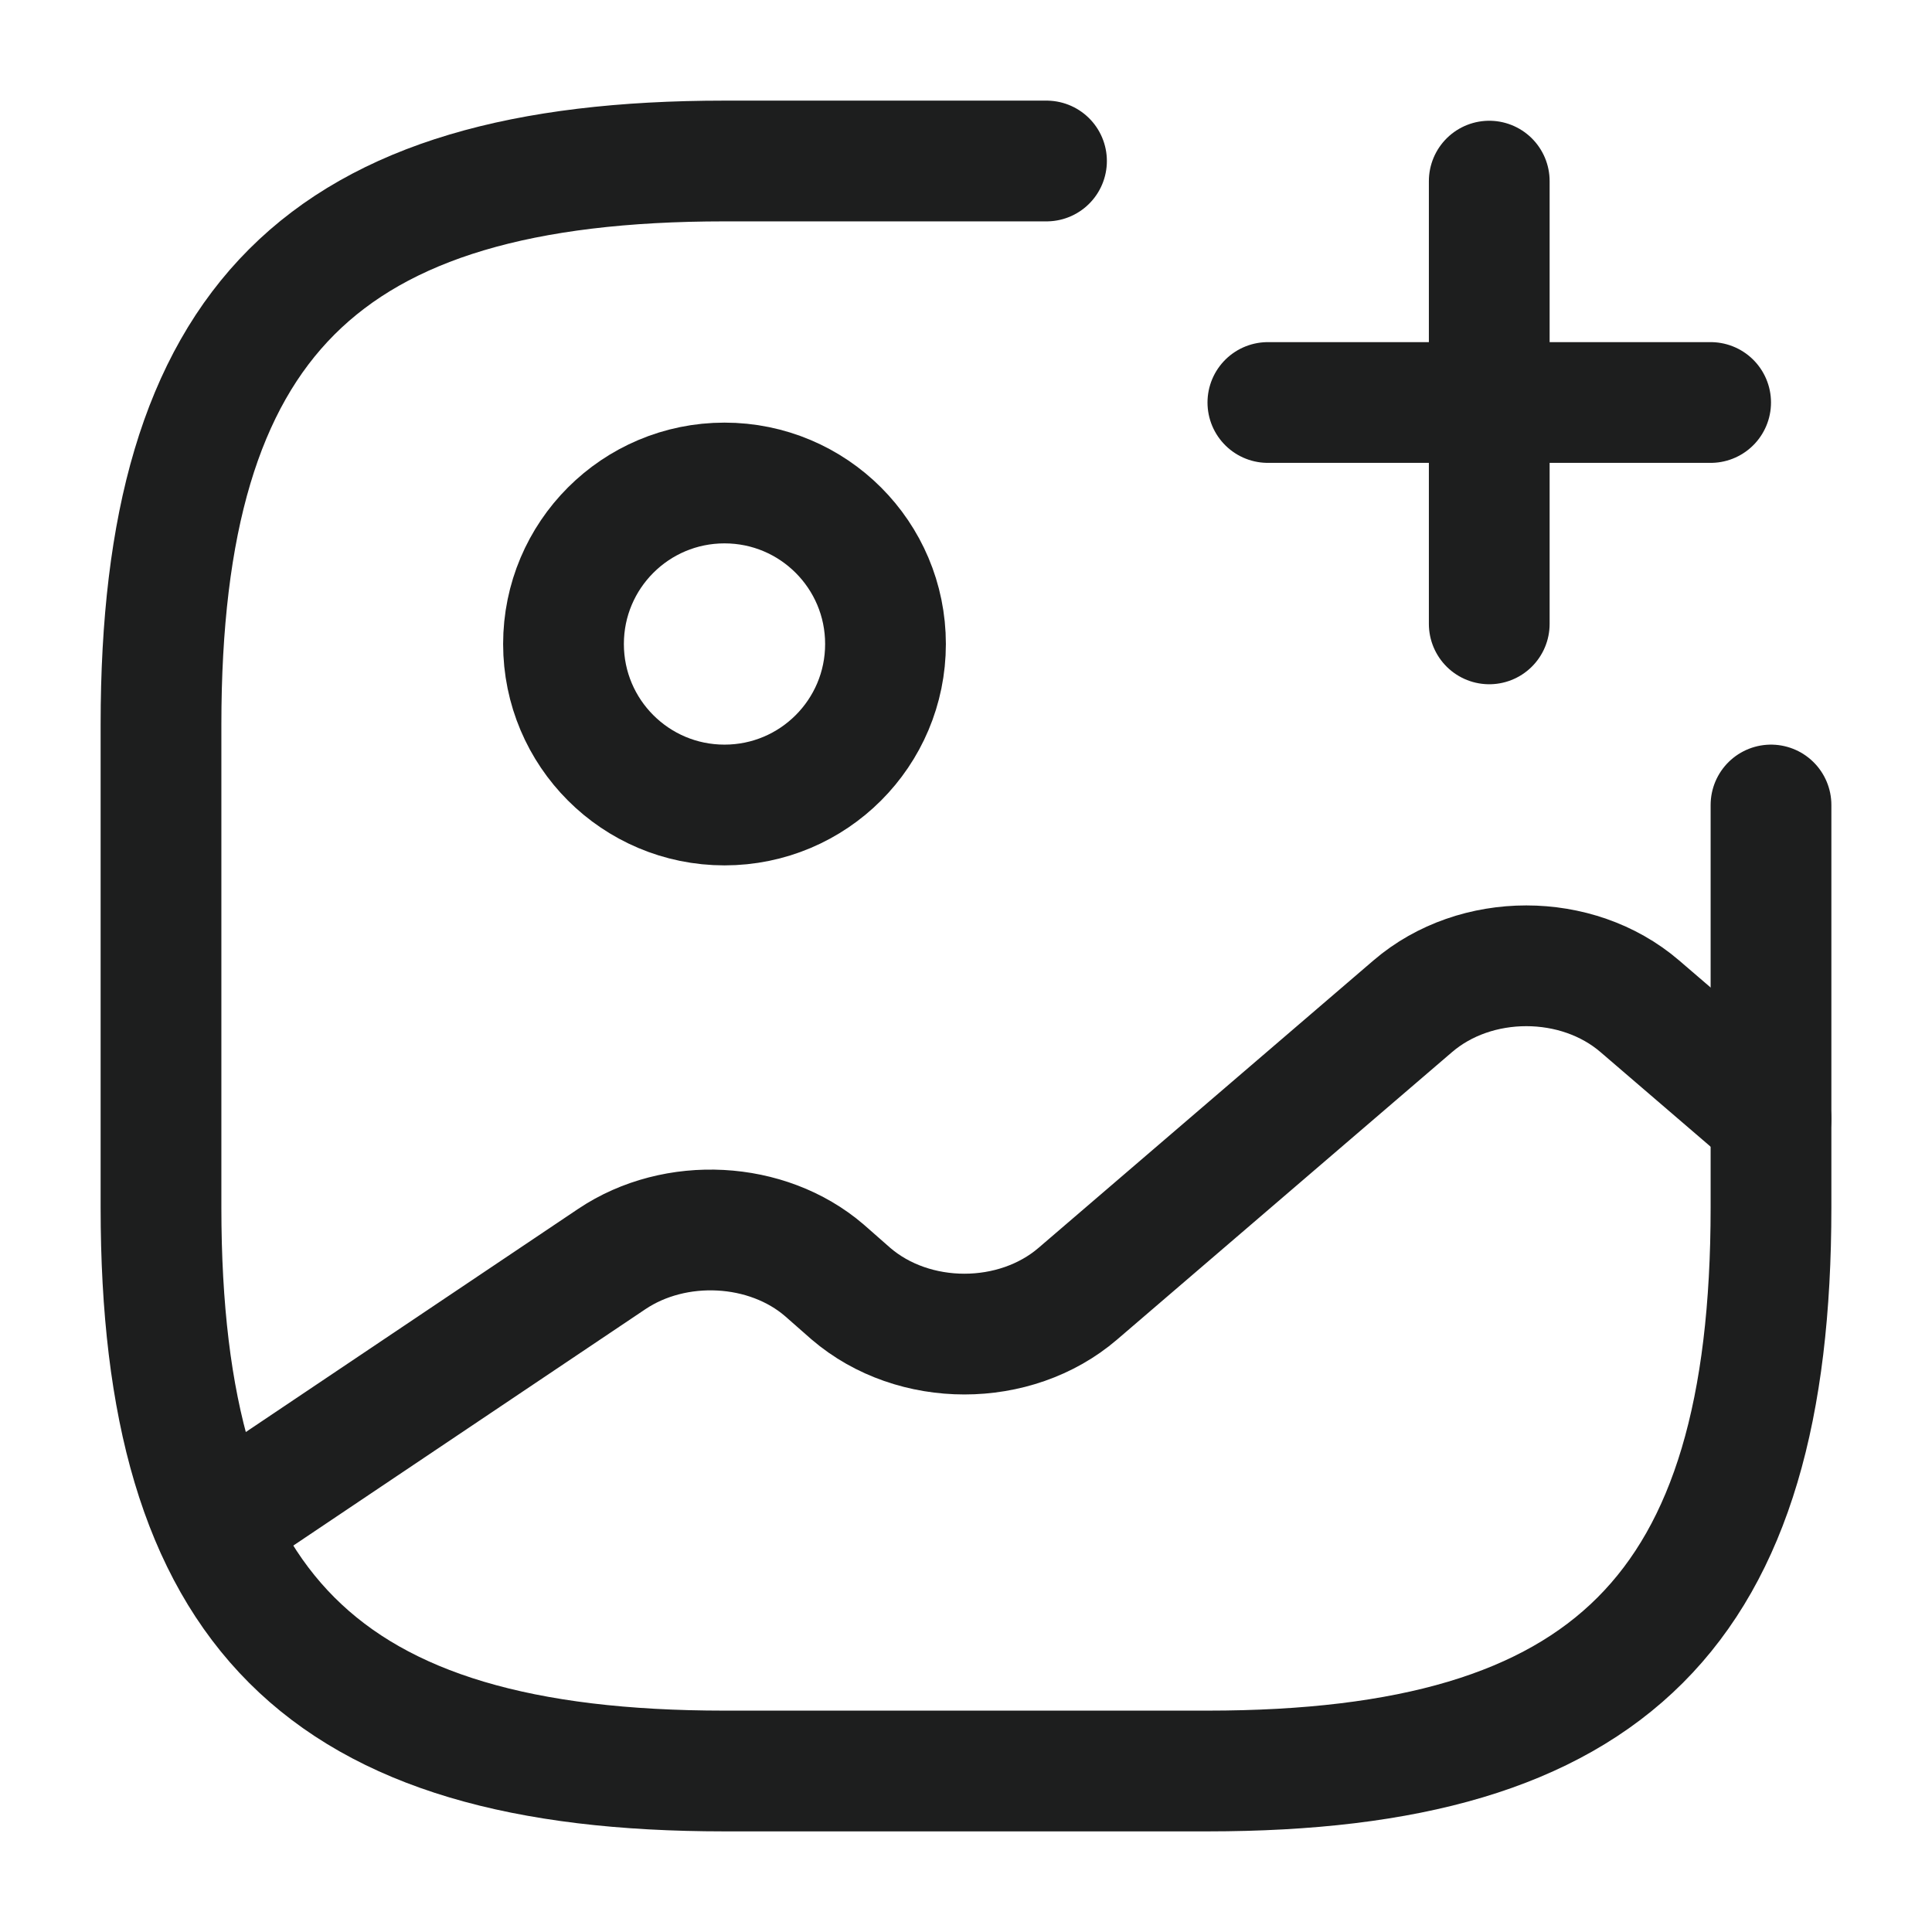 <svg xmlns="http://www.w3.org/2000/svg" width="24" height="24" viewBox="0 0 24 24" fill="none">
  <path d="M9 10C10.105 10 11 9.105 11 8C11 6.895 10.105 6 9 6C7.895 6 7 6.895 7 8C7 9.105 7.895 10 9 10Z" stroke="#1D1E1E" stroke-width="1.5" stroke-linecap="round" stroke-linejoin="round"/>
  <path d="M13 2H9C4 2 2 4 2 9V15C2 20 4 22 9 22H15C20 22 22 20 22 15V10" stroke="#1D1E1E" stroke-width="1.5" stroke-linecap="round" stroke-linejoin="round"/>
  <path d="M15.75 5H21.25" stroke="#1D1E1E" stroke-width="1.5" stroke-linecap="round"/>
  <path d="M18.5 7.75V2.25" stroke="#1D1E1E" stroke-width="1.5" stroke-linecap="round"/>
  <path d="M2.67 18.95L7.6 15.64C8.39 15.11 9.53 15.17 10.24 15.78L10.57 16.07C11.35 16.74 12.61 16.74 13.39 16.07L17.55 12.5C18.33 11.83 19.59 11.83 20.37 12.5L22 13.9" stroke="#1D1E1E" stroke-width="1.5" stroke-linecap="round" stroke-linejoin="round"/>
</svg>